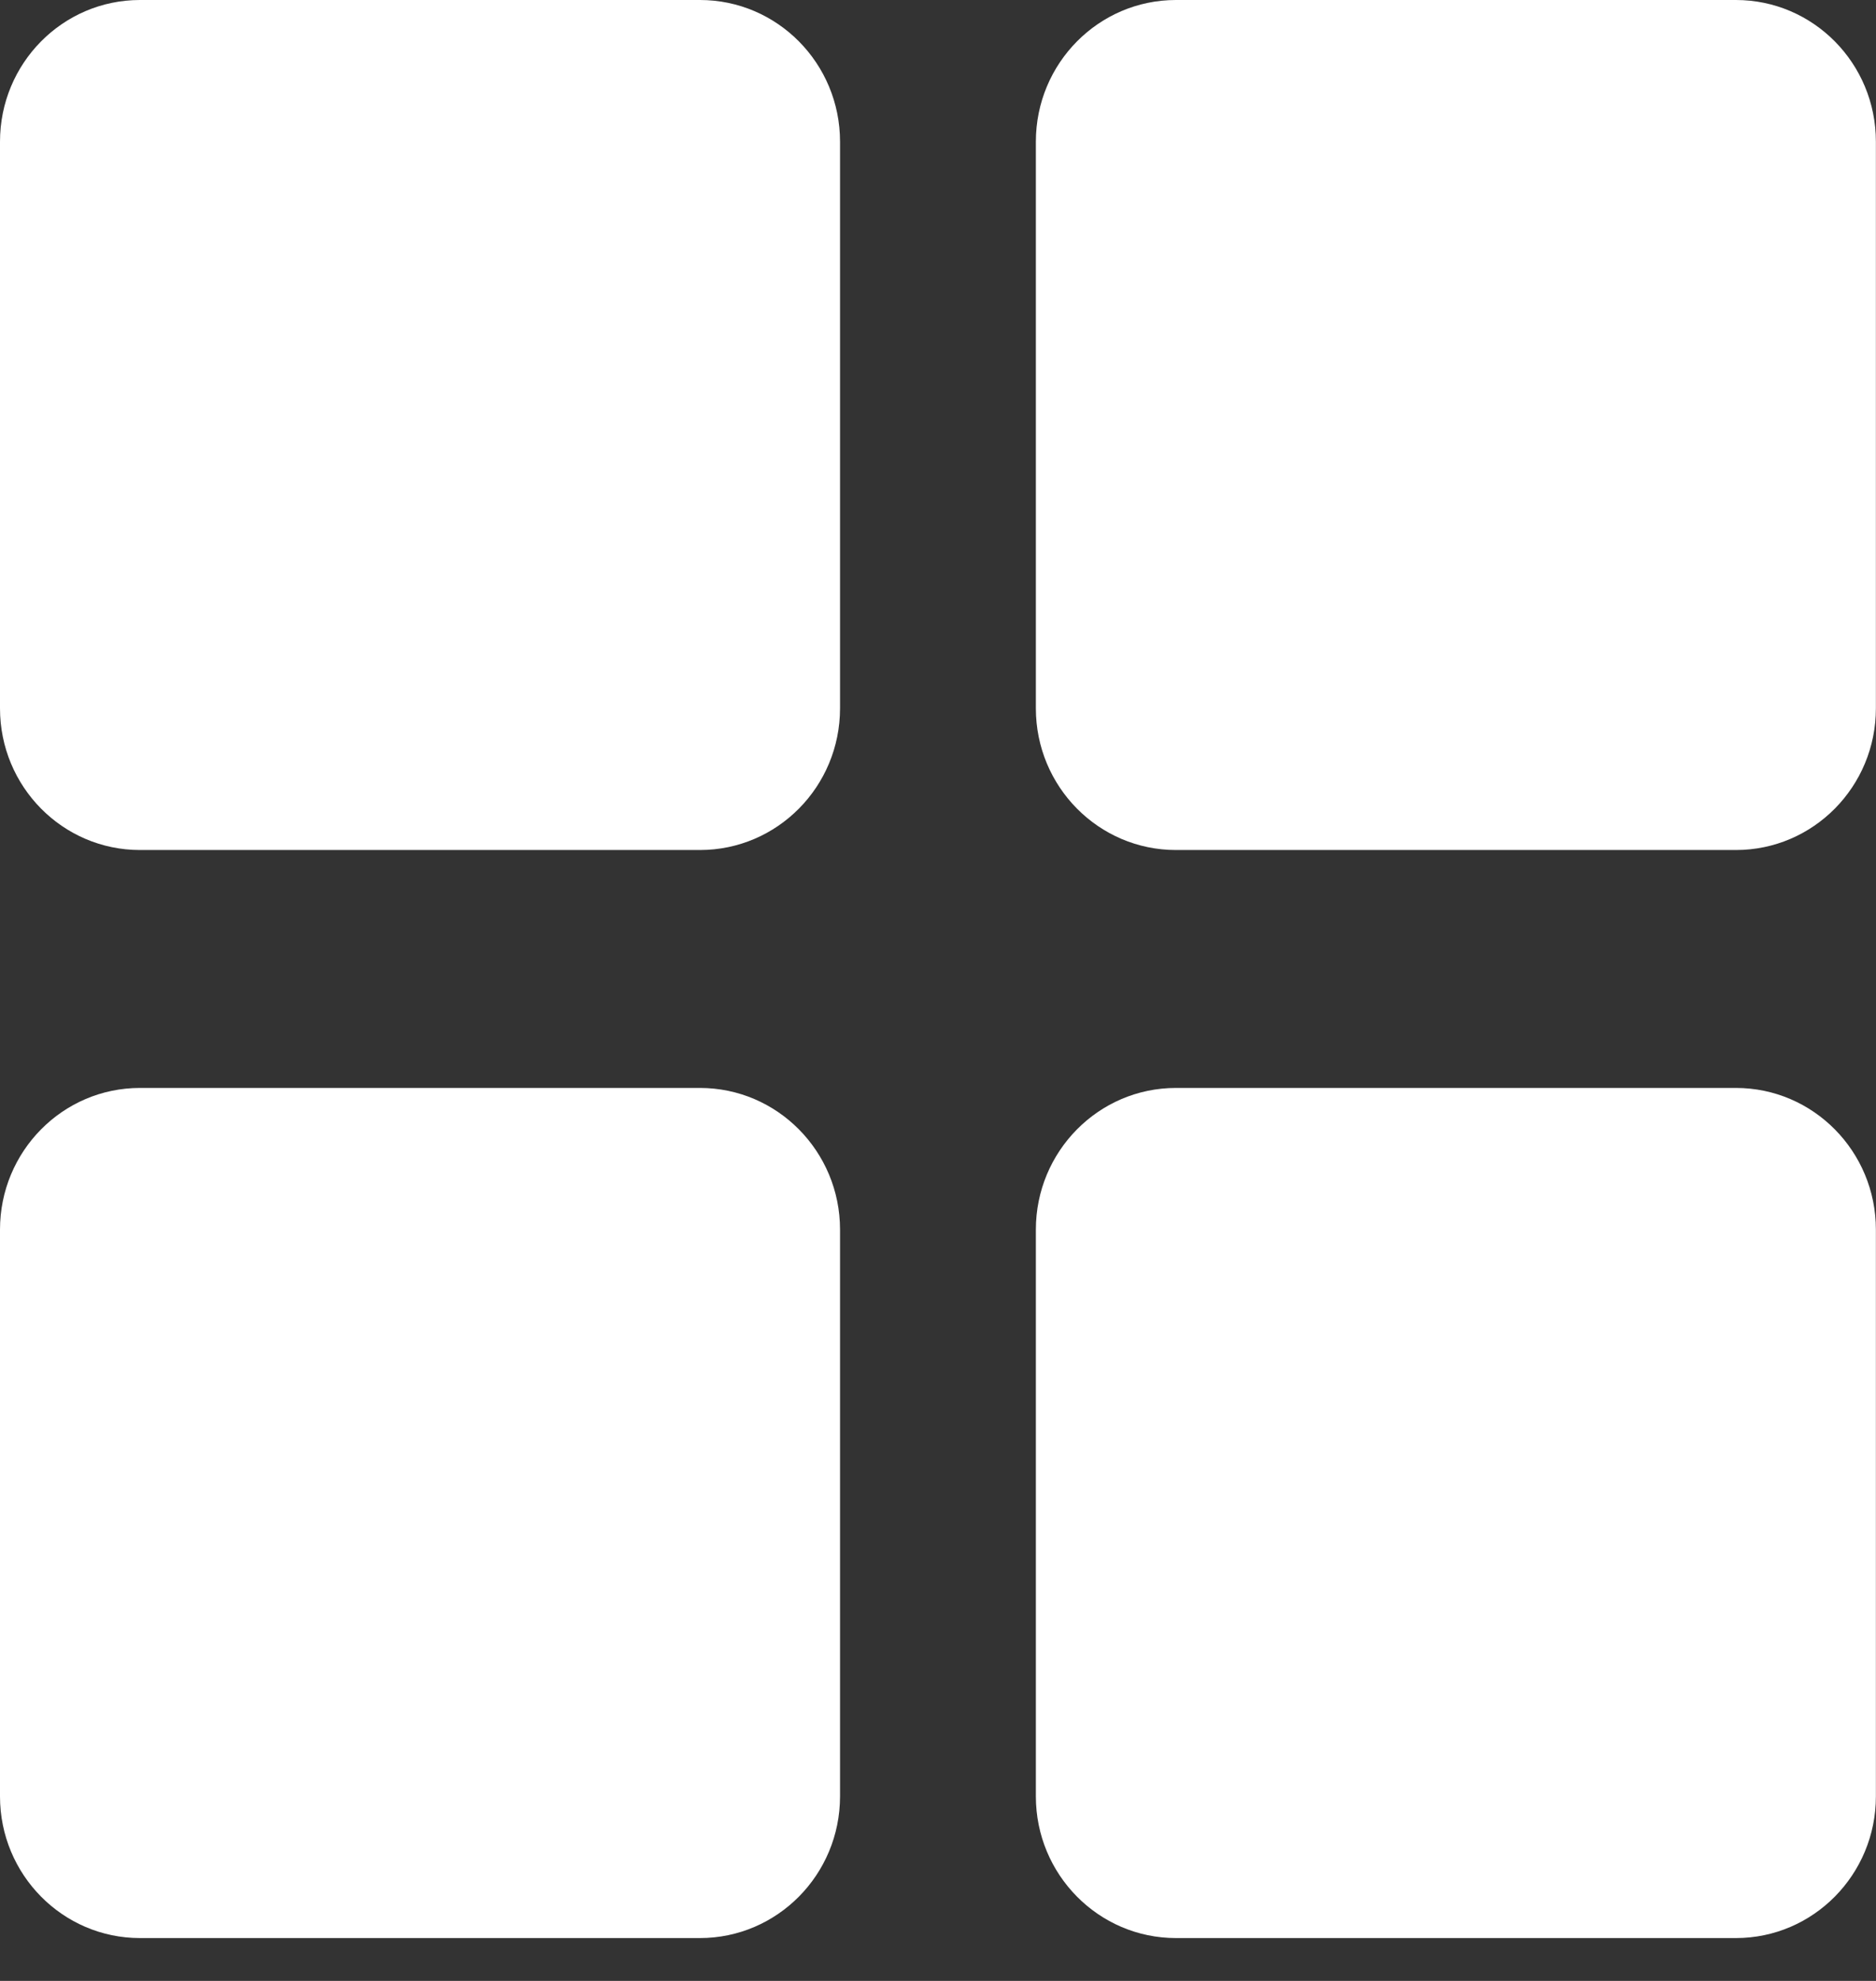 <svg width="18" height="19" viewBox="0 0 18 19" fill="none" xmlns="http://www.w3.org/2000/svg">
<rect x="0" y="0" width="18" height="19" fill="#333333" stroke="none"/>
<path d="M6.716 0H1.343C0.601 0 0 0.608 0 1.359V6.794C0 7.545 0.601 8.153 1.343 8.153H6.716C7.458 8.153 8.06 7.545 8.06 6.794V1.359C8.06 0.608 7.458 0 6.716 0Z" fill="white"/>
<path d="M6.716 10.435H1.343C0.601 10.435 0 11.044 0 11.794V17.23C0 17.98 0.601 18.589 1.343 18.589H6.716C7.458 18.589 8.06 17.98 8.06 17.23V11.794C8.06 11.044 7.458 10.435 6.716 10.435Z" fill="white"/>
<path d="M16.656 0H11.283C10.541 0 9.939 0.608 9.939 1.359V6.794C9.939 7.545 10.541 8.153 11.283 8.153H16.656C17.398 8.153 17.999 7.545 17.999 6.794V1.359C17.999 0.608 17.398 0 16.656 0Z" fill="white"/>
<path d="M16.656 10.435H11.283C10.541 10.435 9.939 11.044 9.939 11.794V17.23C9.939 17.98 10.541 18.589 11.283 18.589H16.656C17.398 18.589 17.999 17.98 17.999 17.23V11.794C17.999 11.044 17.398 10.435 16.656 10.435Z" fill="white"/>
</svg>
